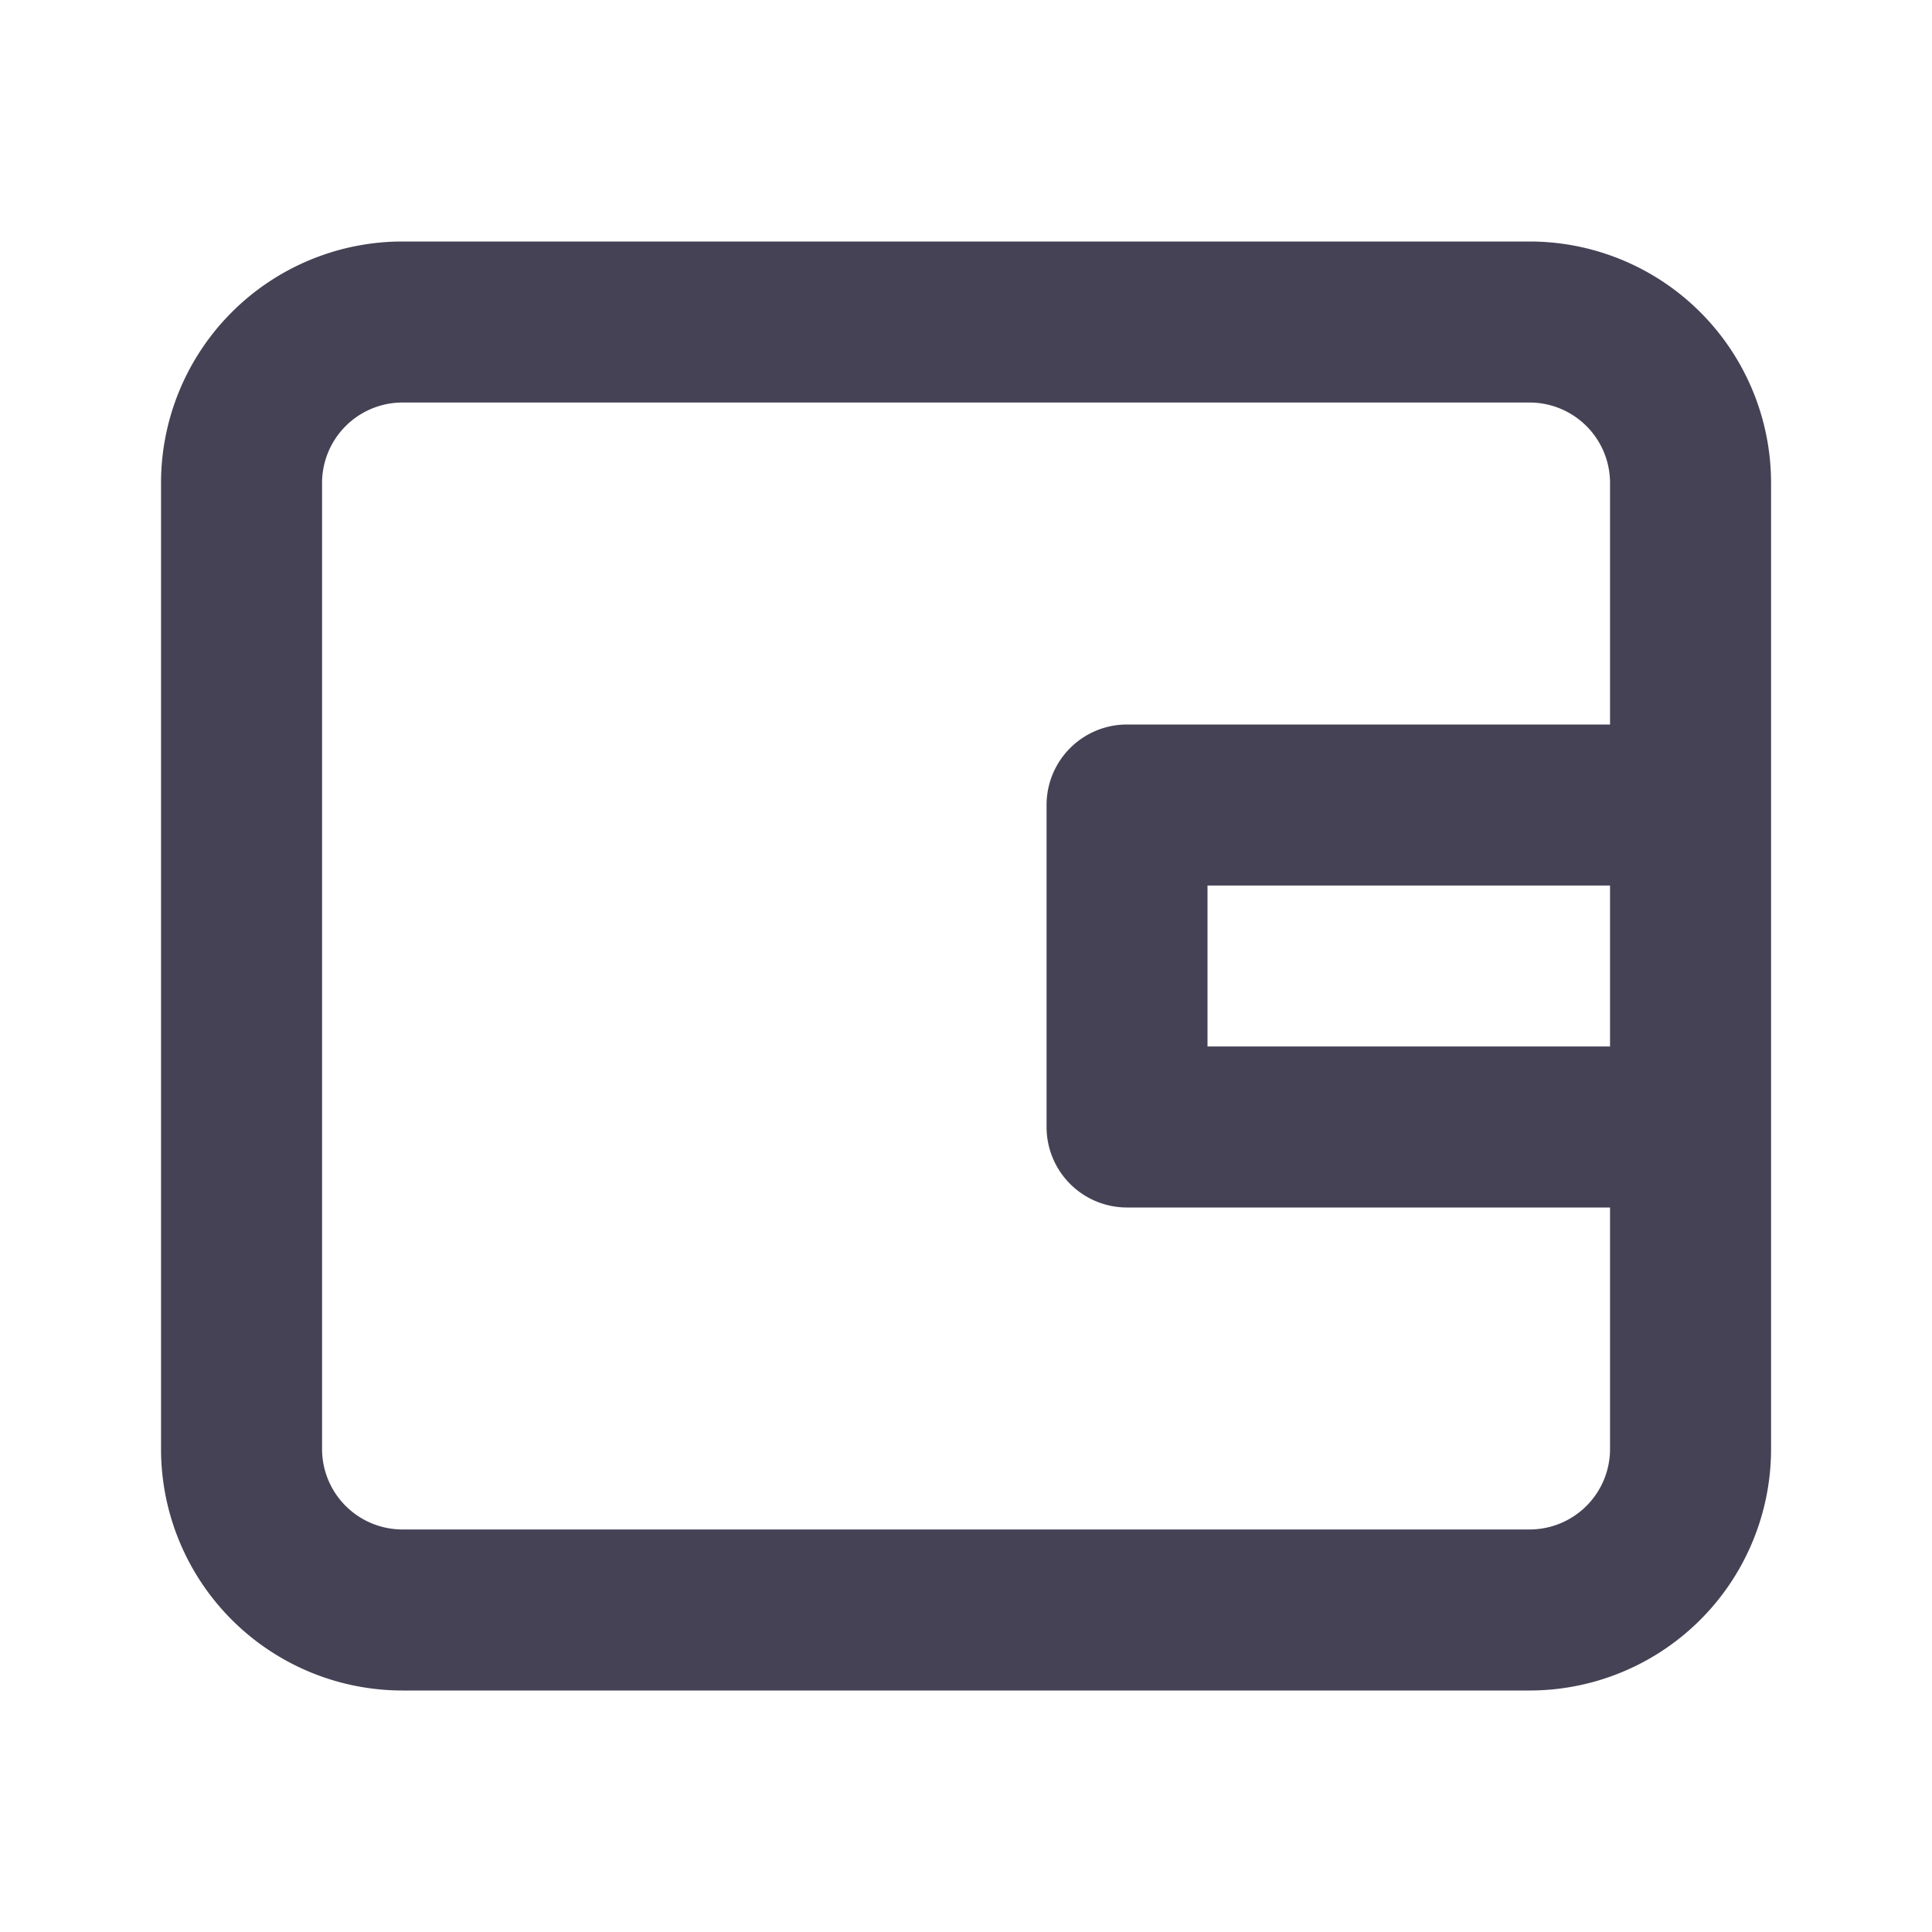 <svg id="Icon" xmlns="http://www.w3.org/2000/svg" width="20" height="20" viewBox="0 0 20 20">
  <path id="Vector" d="M2.5,15H14.167a2.5,2.5,0,0,0,2.5-2.5V2.5a2.5,2.5,0,0,0-2.5-2.5H2.5A2.5,2.5,0,0,0,0,2.5v10A2.5,2.5,0,0,0,2.5,15ZM15,8.333H10.833V6.667H15ZM1.667,2.5A.833.833,0,0,1,2.5,1.667H14.167A.833.833,0,0,1,15,2.5V5H10a.833.833,0,0,0-.833.833V9.167A.833.833,0,0,0,10,10h5v2.5a.833.833,0,0,1-.833.833H2.5a.833.833,0,0,1-.833-.833Z" transform="translate(1.667 2.5)" fill="#464255"/>
</svg>

